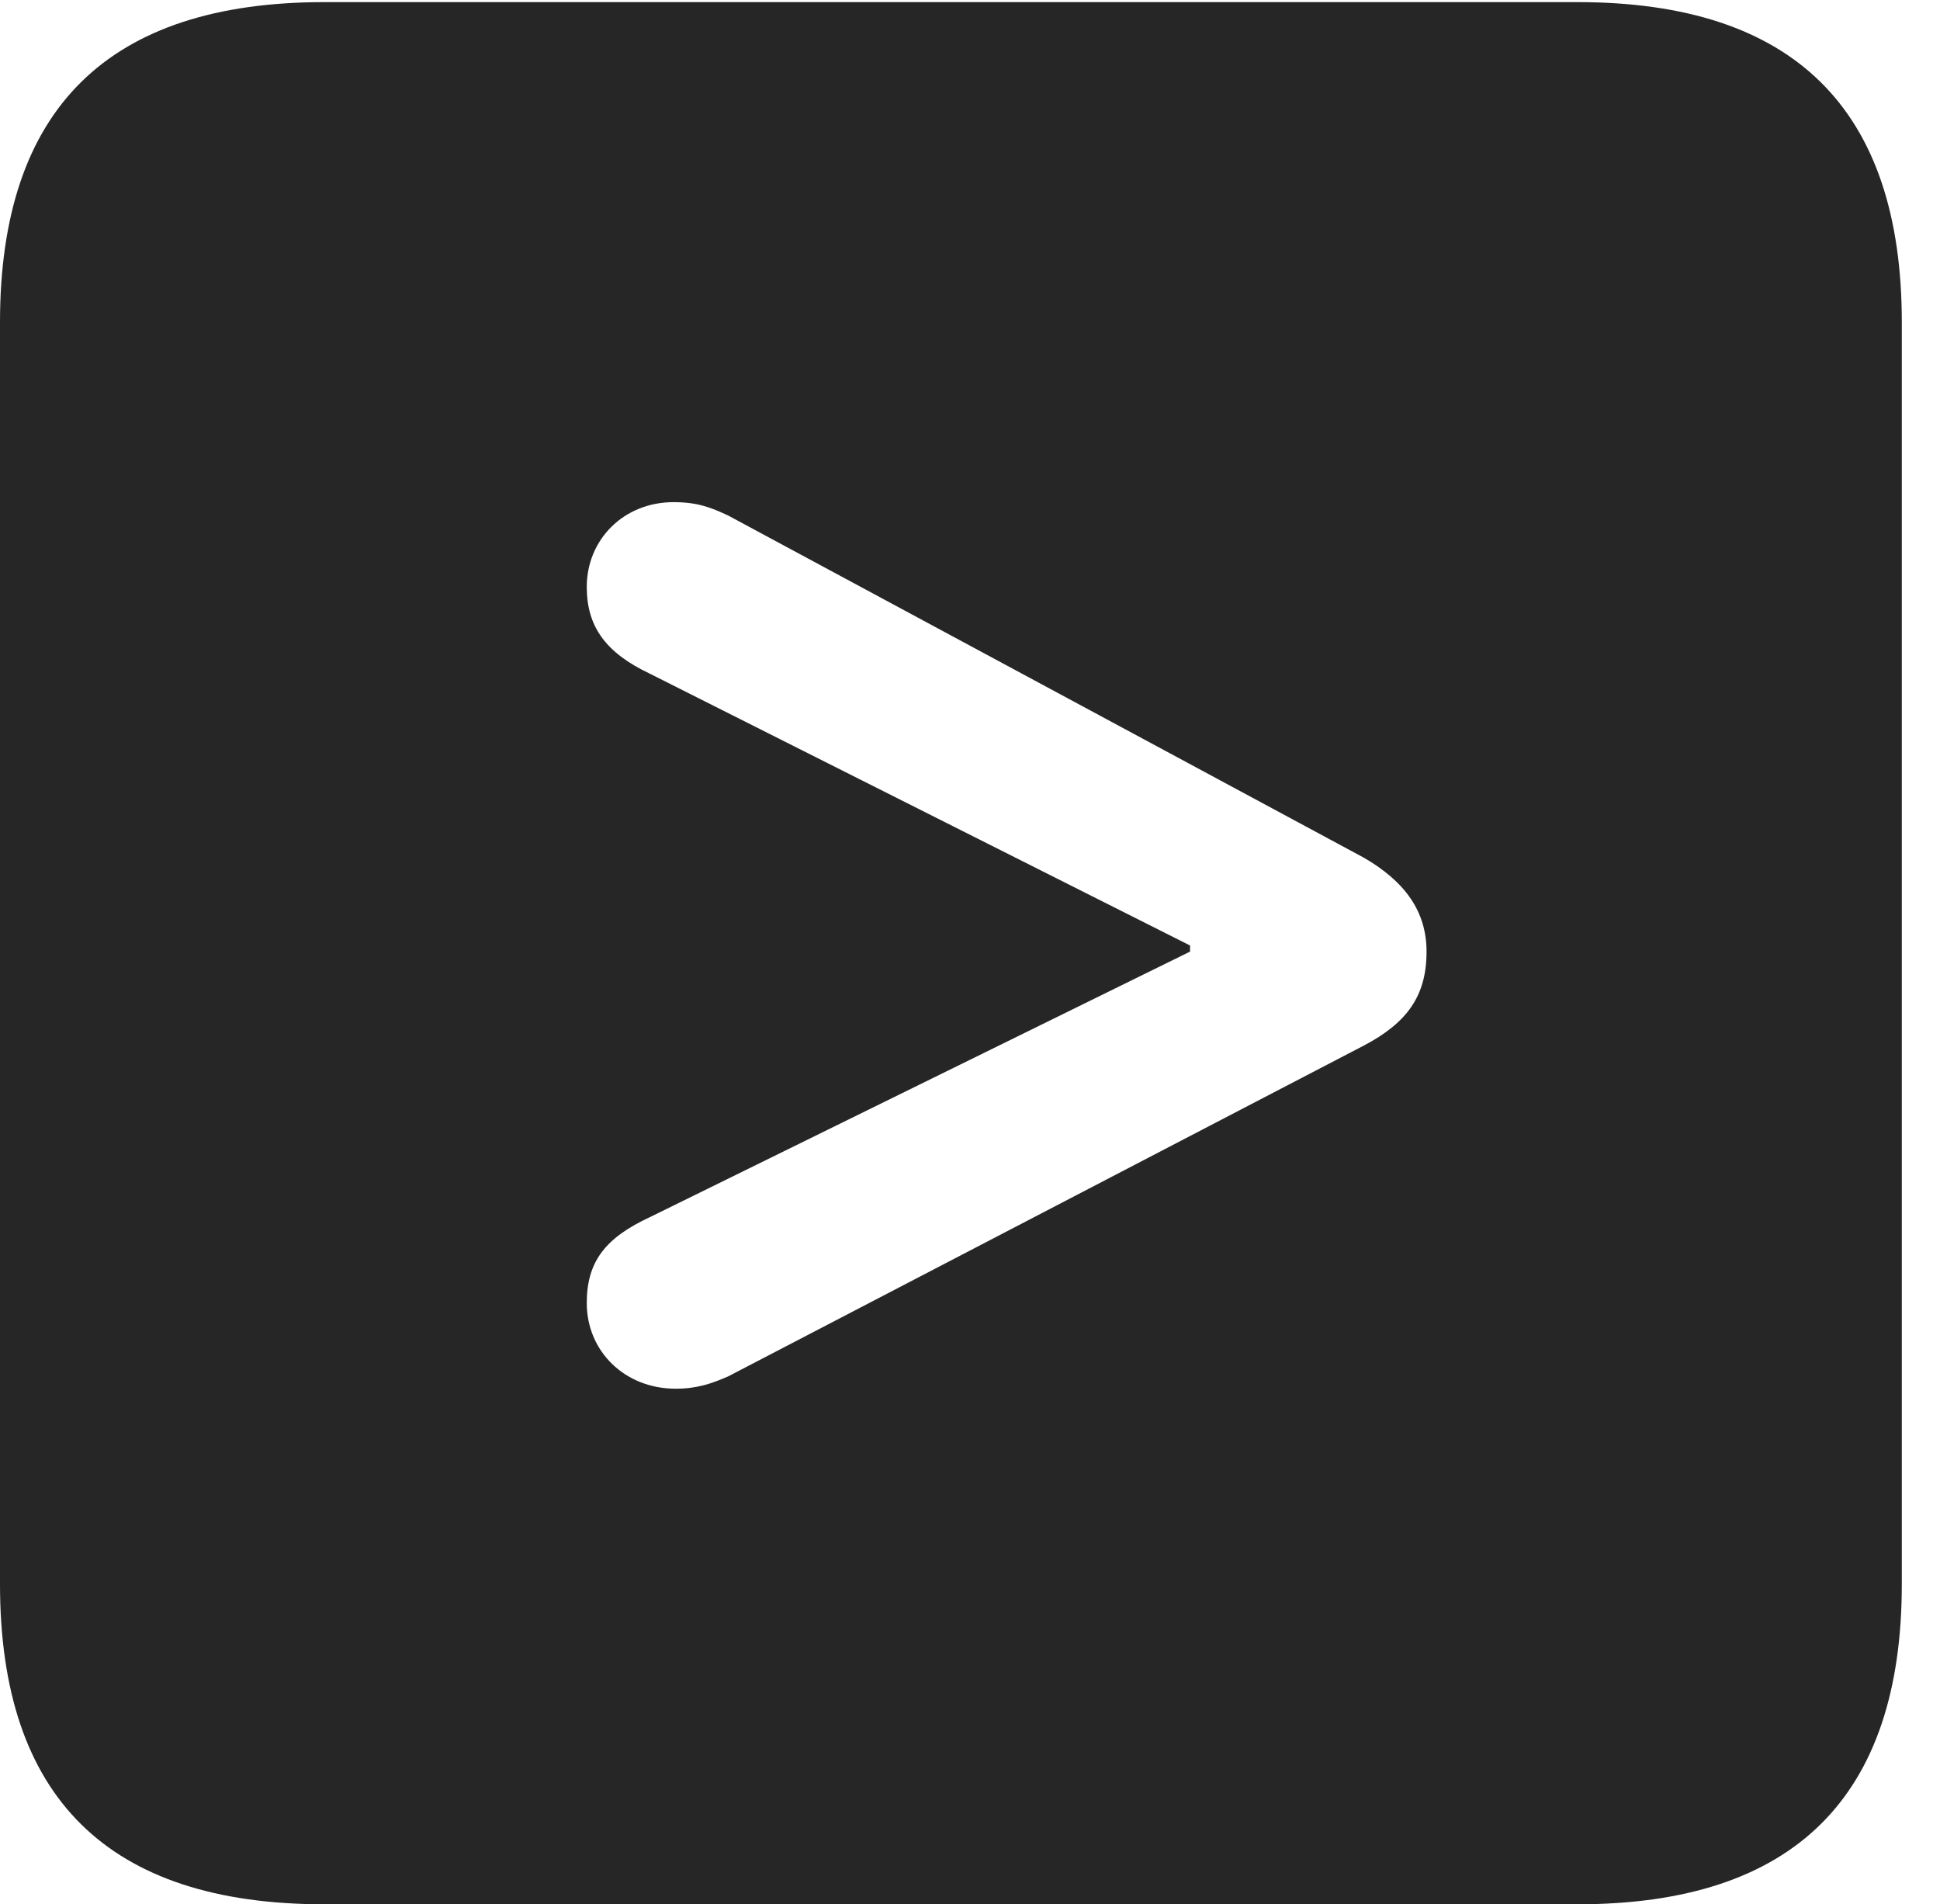 <?xml version="1.0" encoding="UTF-8"?>
<!--Generator: Apple Native CoreSVG 232.5-->
<!DOCTYPE svg
PUBLIC "-//W3C//DTD SVG 1.1//EN"
       "http://www.w3.org/Graphics/SVG/1.1/DTD/svg11.dtd">
<svg version="1.1" xmlns="http://www.w3.org/2000/svg" xmlns:xlink="http://www.w3.org/1999/xlink" width="18.34" height="17.998">
 <g>
  <rect height="17.998" opacity="0" width="18.34" x="0" y="0"/>
  <path d="M17.979 3.047L17.979 14.971C17.979 16.982 16.963 17.998 14.912 17.998L3.066 17.998C1.025 17.998 0 16.992 0 14.971L0 3.047C0 1.025 1.025 0.02 3.066 0.02L14.912 0.02C16.963 0.02 17.979 1.035 17.979 3.047ZM5.547 5.547C5.547 5.928 5.732 6.172 6.143 6.367L11.25 8.936L11.25 8.994L6.143 11.504C5.723 11.699 5.547 11.924 5.547 12.315C5.547 12.773 5.908 13.125 6.387 13.125C6.592 13.125 6.729 13.076 6.885 13.008L12.891 9.883C13.301 9.668 13.486 9.414 13.486 8.994C13.486 8.613 13.281 8.33 12.891 8.105L6.885 4.873C6.719 4.795 6.592 4.746 6.367 4.746C5.898 4.746 5.547 5.098 5.547 5.547Z" fill="#000000" fill-opacity="0.85"/>
 </g>
</svg>
